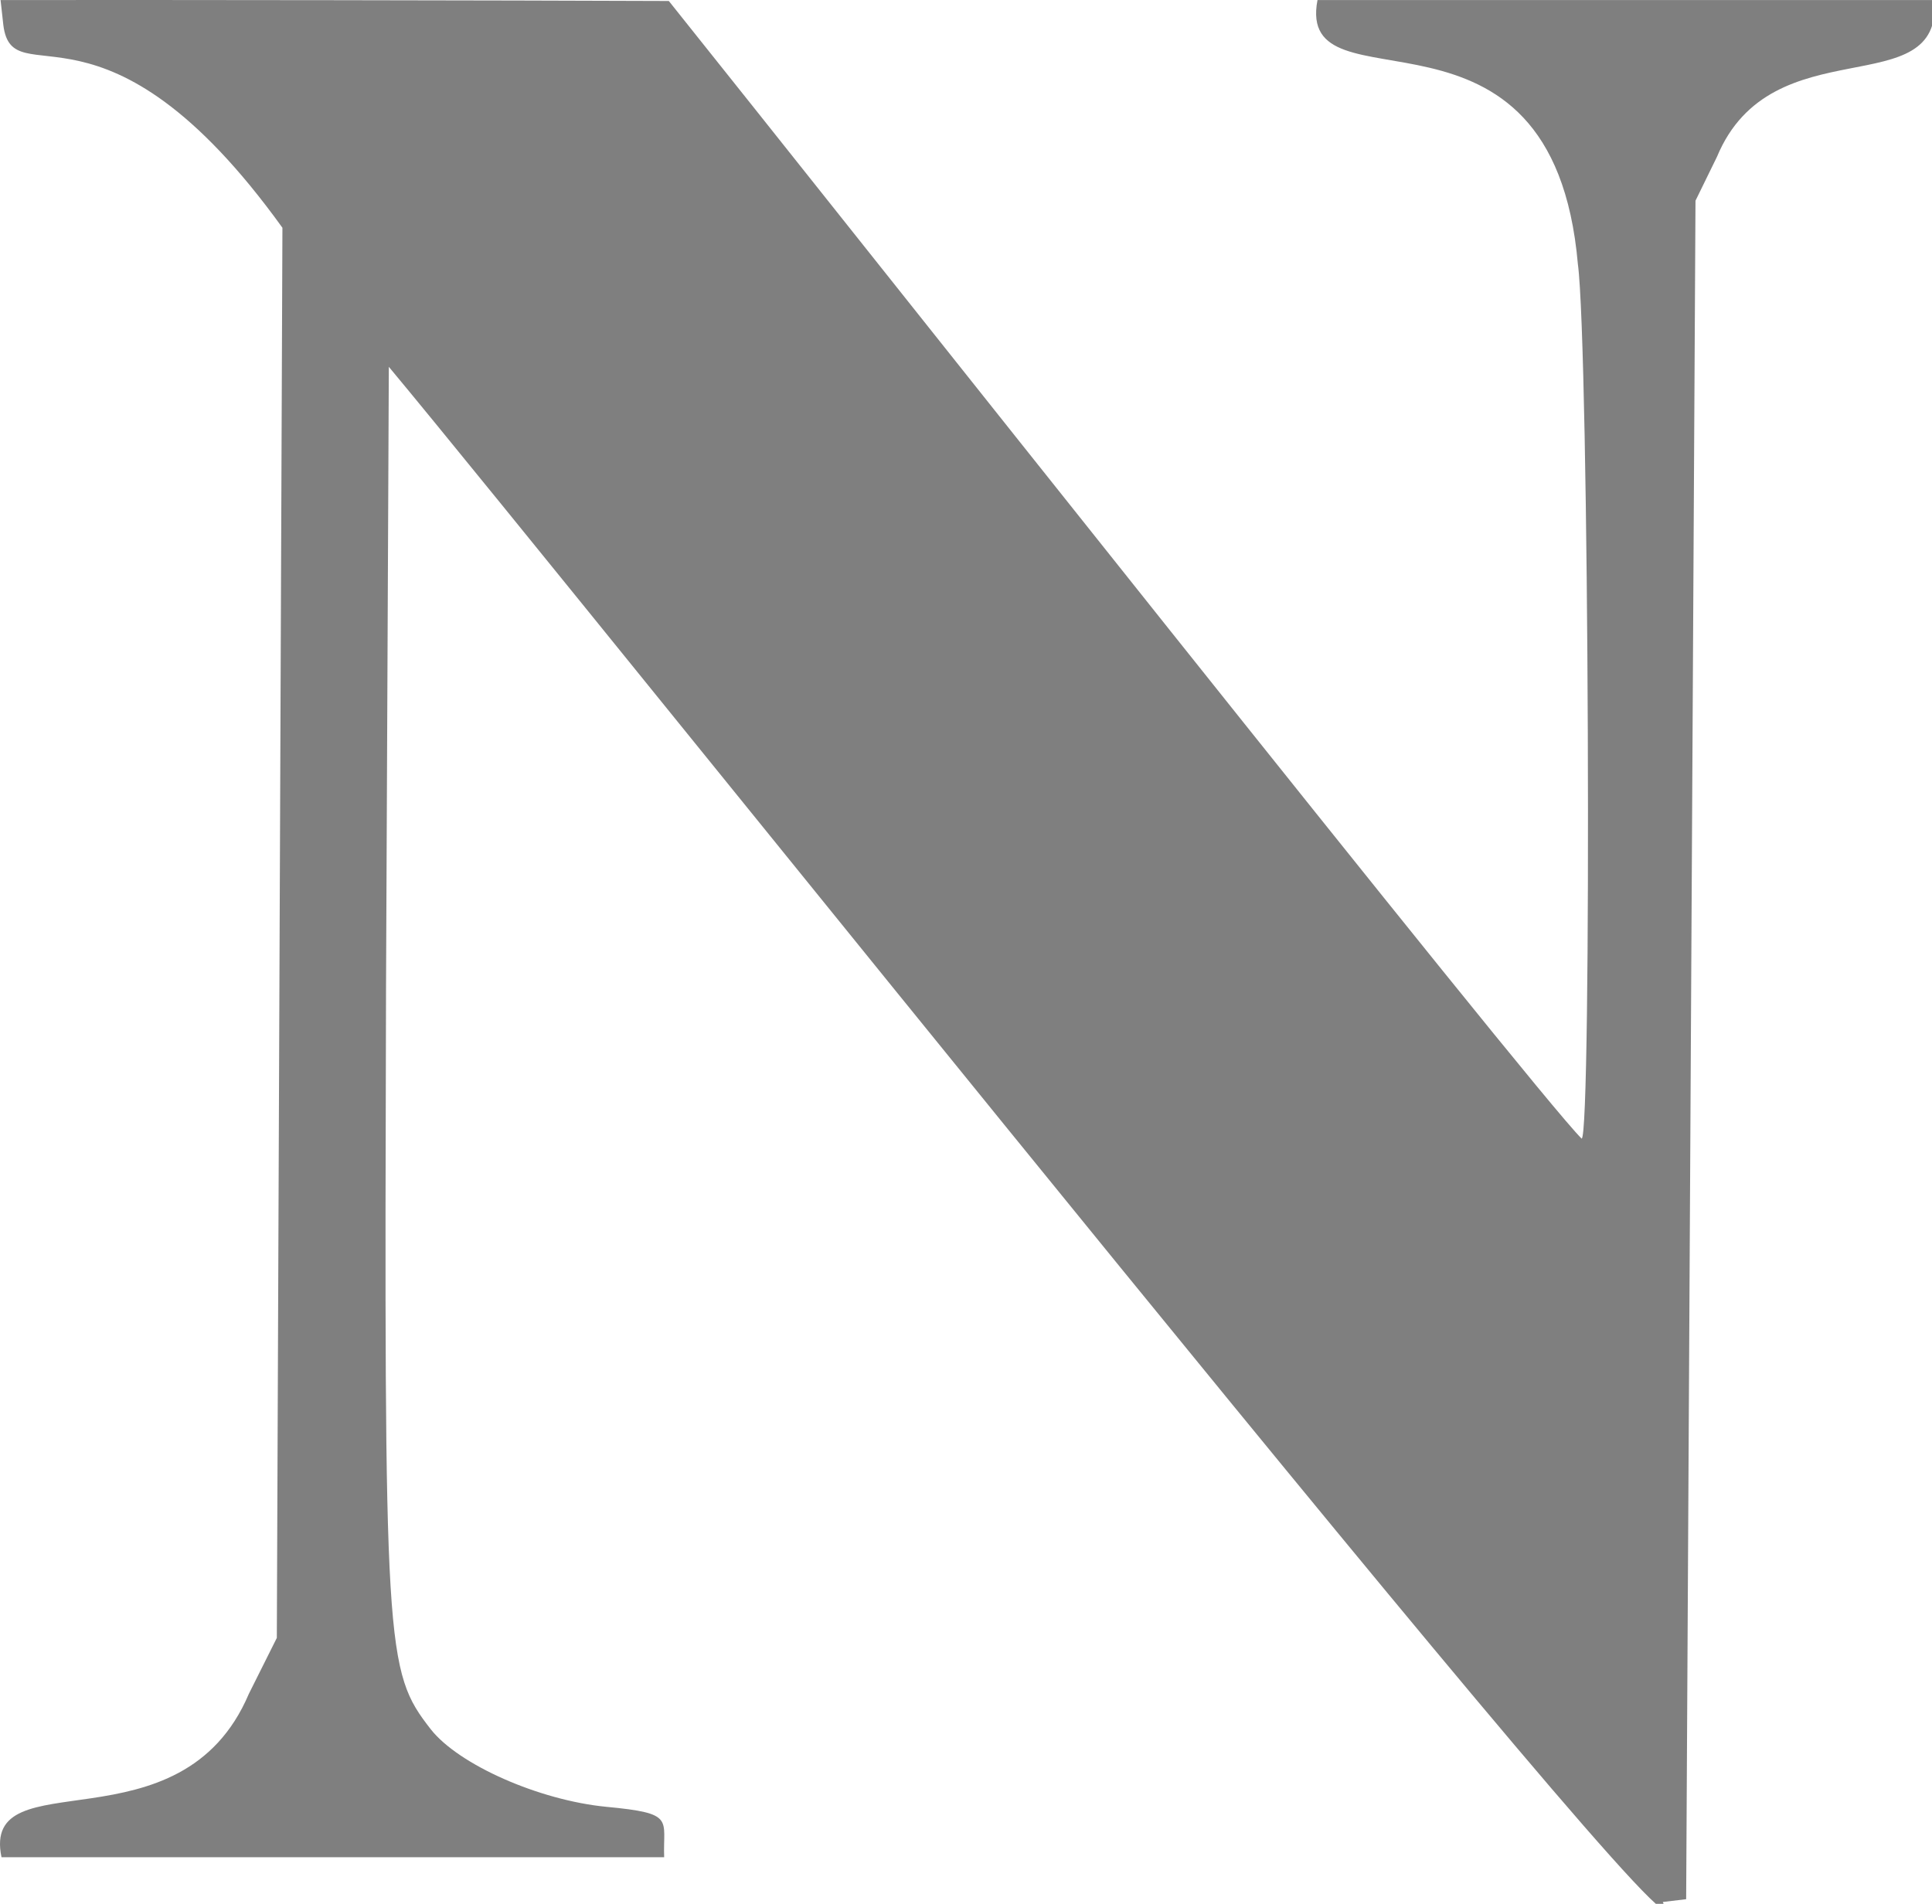 <?xml version="1.0" ?>
<svg xmlns="http://www.w3.org/2000/svg" version="1.1" width="207" height="204">
  <defs/>
  <g>
    <path d="M 0.36 2.705 C 1.36 10.526 11.184 -2.079 30.26 24.405 C 30.105 62.095 29.813 137.835 29.66 175.506 L 26.66 181.505 C 19.385 198.631 -2.057 188.338 0.16 199.005 L 71.16 199.005 C 71.011 194.906 72.39 194.305 64.96 193.605 C 57.76 192.905 49.16 189.105 46.16 185.305 C 41.26 179.005 41.16 177.205 41.36 105.905 L 41.66 39.305 C 62.317 64.091 184.426 216.914 178.157 203.803 L 180.66 203.505 C 180.914 158.112 181.408 66.879 181.66 21.505 L 183.96 16.805 C 189.835 2.665 208.138 11.334 207.26 0.005 L 141.16 0.005 C 138.754 12.532 166.359 -2.59 169.059 28.306 C 170.26 37.205 170.56 122.005 169.46 122.005 C 164.473 117.114 89.318 22.167 71.66 0.105 C 53.814 0.033 17.902 -0.017 0.06 0.005 L 0.36 2.705" stroke-width="1.0" fill="rgb(0, 0, 0)" opacity="0.5"/>
  </g>
</svg>
